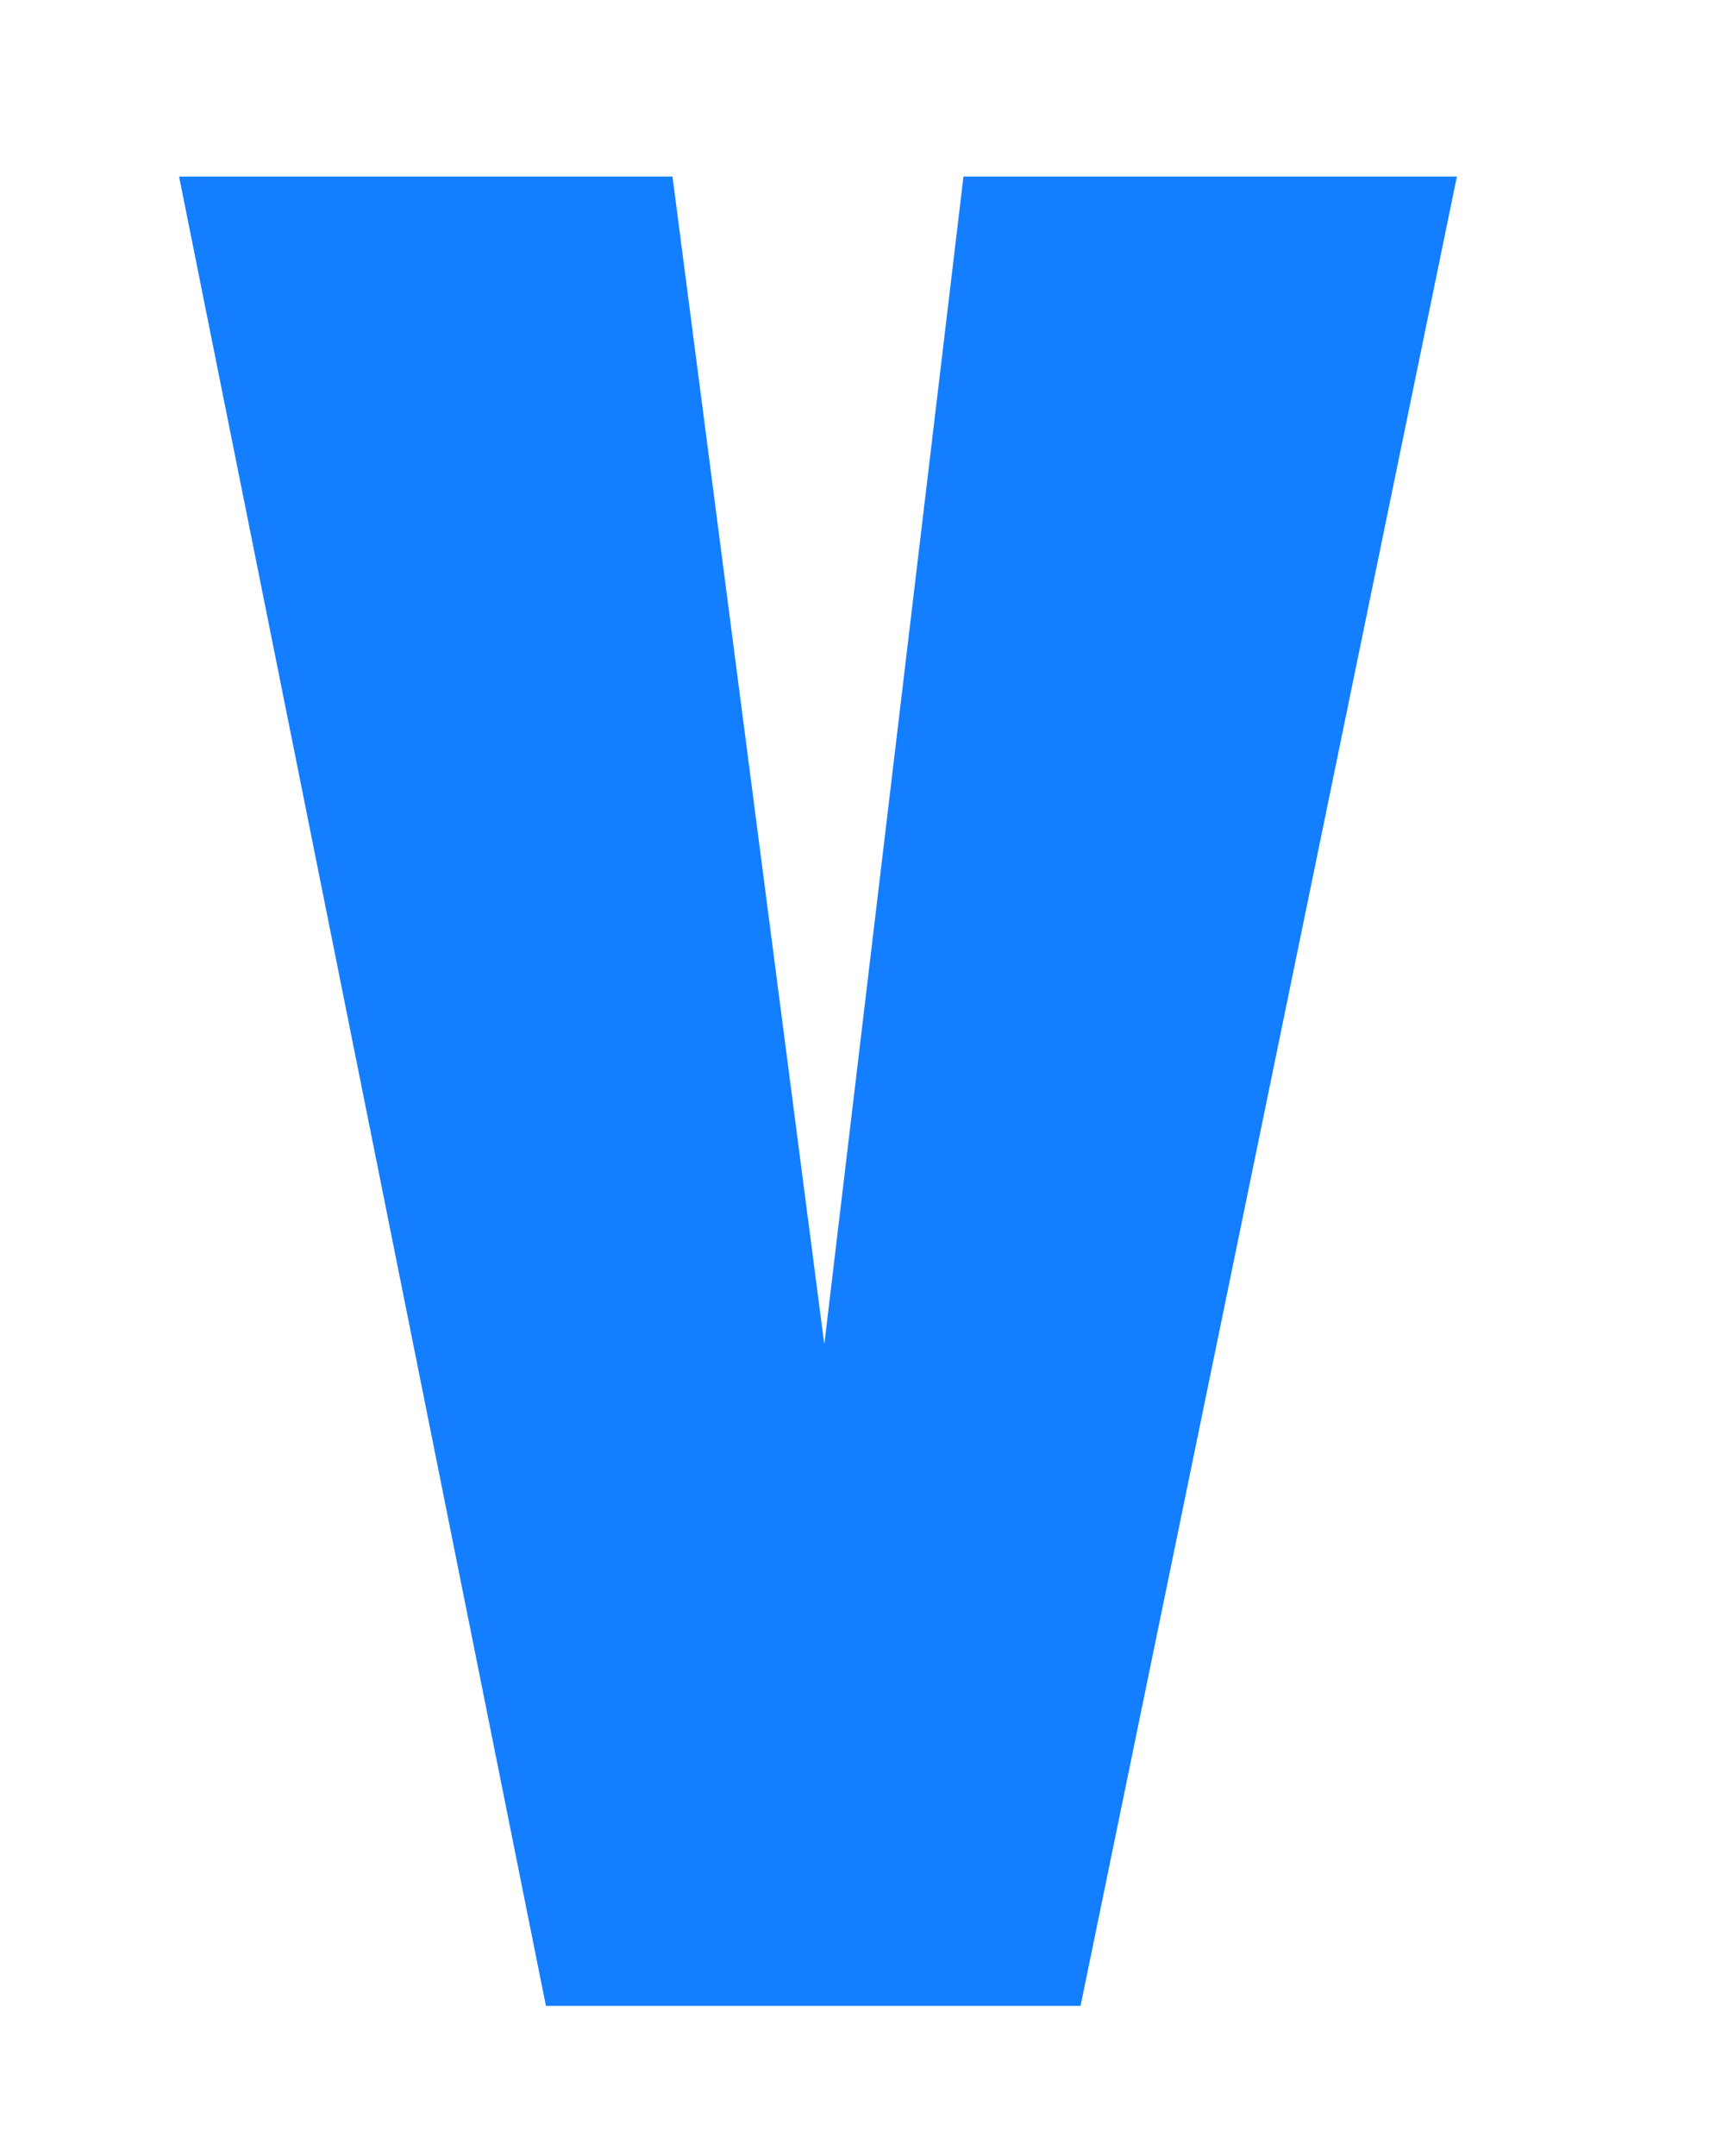 <svg width="46" height="58" fill="none" xmlns="http://www.w3.org/2000/svg"><g filter="url('#filter0_d_1271_1952')"><path d="M10.82.75h13.281l4.086 31.415L31.933.75h13.281l-10.13 49.208H20.694L10.82.75Z" fill="#137EFF"/></g><defs><filter id="filter0_d_1271_1952" x=".82" y=".75" width="44.391" height="57.207" filterUnits="userSpaceOnUse" color-interpolation-filters="sRGB"><feFlood flood-opacity="0" result="BackgroundImageFix"/><feColorMatrix in="SourceAlpha" values="0 0 0 0 0 0 0 0 0 0 0 0 0 0 0 0 0 0 127 0" result="hardAlpha"/><feOffset dx="-6" dy="4"/><feGaussianBlur stdDeviation="2"/><feComposite in2="hardAlpha" operator="out"/><feColorMatrix values="0 0 0 0 0 0 0 0 0 0 0 0 0 0 0 0 0 0 0.25 0"/><feBlend in2="BackgroundImageFix" result="effect1_dropShadow_1271_1952"/><feBlend in="SourceGraphic" in2="effect1_dropShadow_1271_1952" result="shape"/></filter></defs></svg>